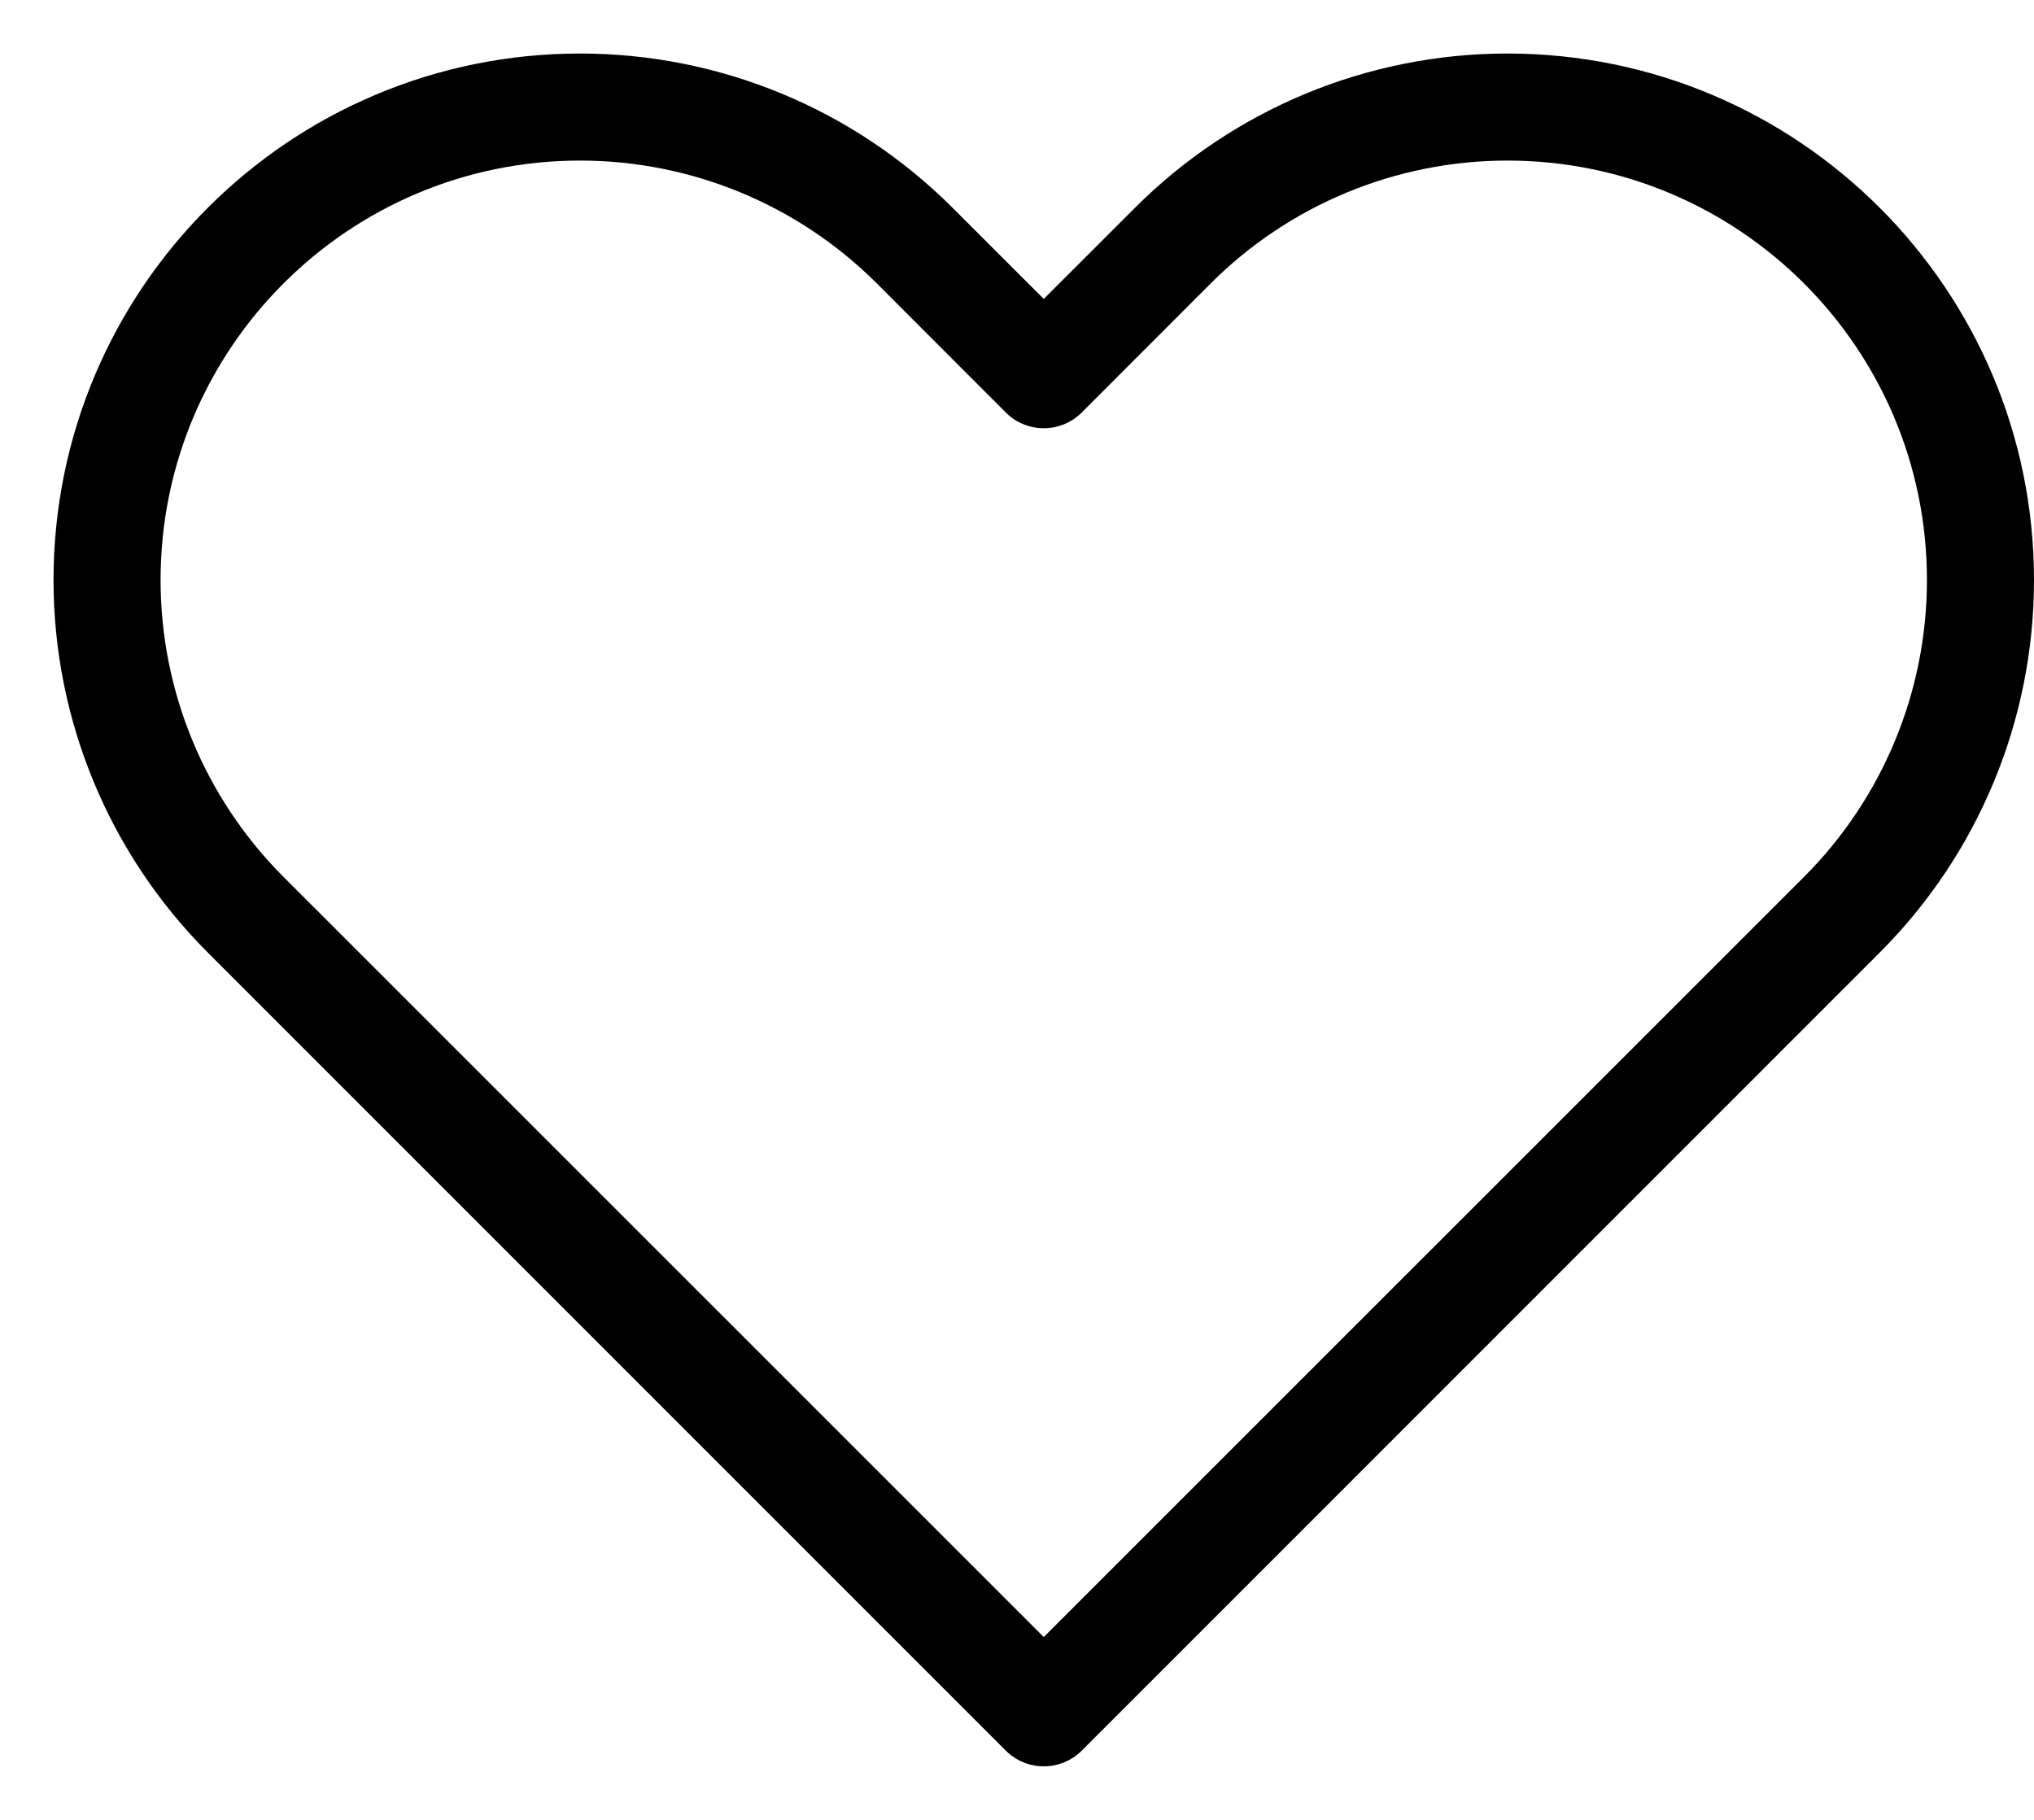 <svg width="19" height="17" viewBox="0 0 19 17" fill="none" xmlns="http://www.w3.org/2000/svg">
<path d="M9.75 16L9.396 16.354C9.49 16.447 9.617 16.5 9.75 16.5C9.883 16.5 10.01 16.447 10.104 16.354L9.75 16ZM2.294 8.544L1.941 8.898L1.941 8.898L2.294 8.544ZM17.206 8.544L16.852 8.191L16.852 8.191L17.206 8.544ZM8.544 2.294L8.191 2.648L8.191 2.648L8.544 2.294ZM9.75 3.5L9.396 3.854C9.592 4.049 9.908 4.049 10.104 3.854L9.75 3.5ZM10.956 2.294L10.602 1.941L10.602 1.941L10.956 2.294ZM10.104 15.646L2.648 8.191L1.941 8.898L9.396 16.354L10.104 15.646ZM16.852 8.191L9.396 15.646L10.104 16.354L17.559 8.898L16.852 8.191ZM8.191 2.648L9.396 3.854L10.104 3.146L8.898 1.941L8.191 2.648ZM10.104 3.854L11.309 2.648L10.602 1.941L9.396 3.146L10.104 3.854ZM14.081 0.5C12.776 0.5 11.525 1.018 10.602 1.941L11.309 2.648C12.044 1.913 13.041 1.5 14.081 1.5V0.5ZM18 5.419C18 6.459 17.587 7.456 16.852 8.191L17.559 8.898C18.482 7.975 19 6.724 19 5.419H18ZM19 5.419C19 2.703 16.797 0.5 14.081 0.5V1.5C16.245 1.5 18 3.255 18 5.419H19ZM5.419 1.5C6.459 1.5 7.456 1.913 8.191 2.648L8.898 1.941C7.975 1.018 6.724 0.5 5.419 0.5V1.5ZM1.5 5.419C1.5 3.255 3.255 1.5 5.419 1.5V0.5C2.703 0.5 0.5 2.703 0.5 5.419H1.5ZM2.648 8.191C1.913 7.456 1.5 6.459 1.5 5.419H0.5C0.5 6.724 1.018 7.975 1.941 8.898L2.648 8.191Z" fill="black"/>
</svg>
